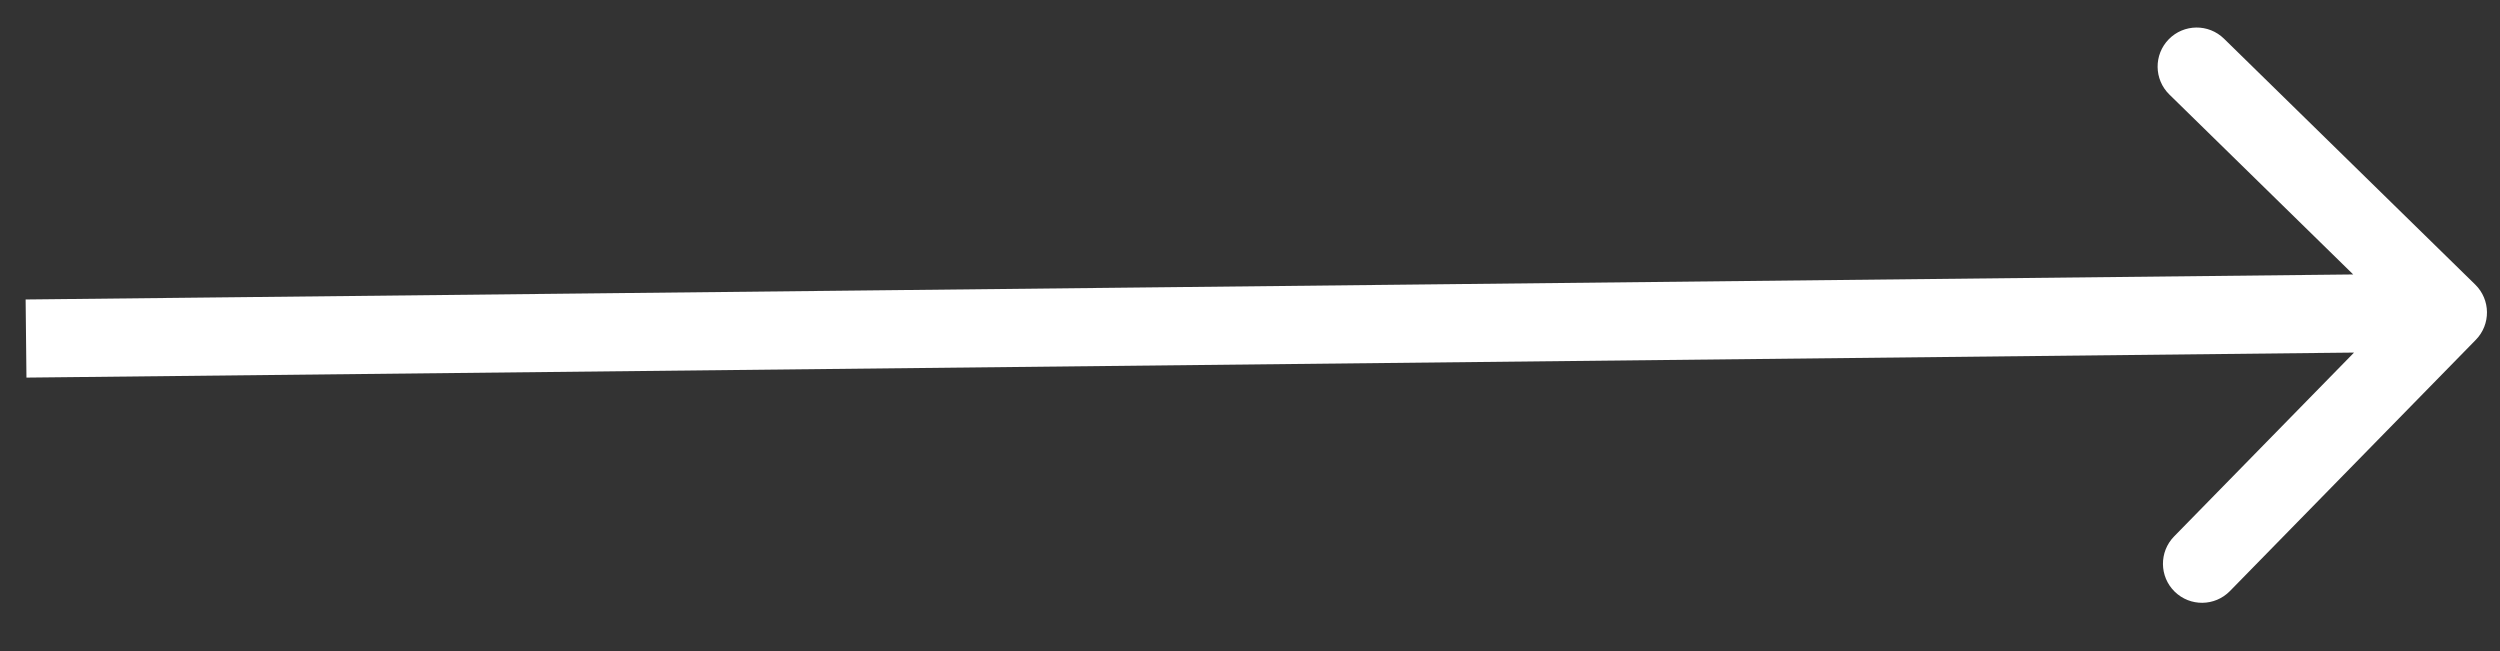 <svg width="96" height="25" viewBox="0 0 96 25" fill="none" xmlns="http://www.w3.org/2000/svg">
<rect x="0" y="0" width="96" height="25" fill="#333333" stroke="none"/>
<path d="M95.072 13.049C95.651 12.457 95.641 11.508 95.049 10.928L85.401 1.485C84.809 0.906 83.859 0.916 83.28 1.508C82.701 2.1 82.711 3.05 83.303 3.629L91.879 12.023L83.485 20.599C82.906 21.191 82.916 22.141 83.508 22.72C84.1 23.299 85.05 23.289 85.629 22.697L95.072 13.049ZM1.016 14.5L94.016 13.5L93.984 10.5L0.984 11.5L1.016 14.5Z" fill="white"/>
</svg>
